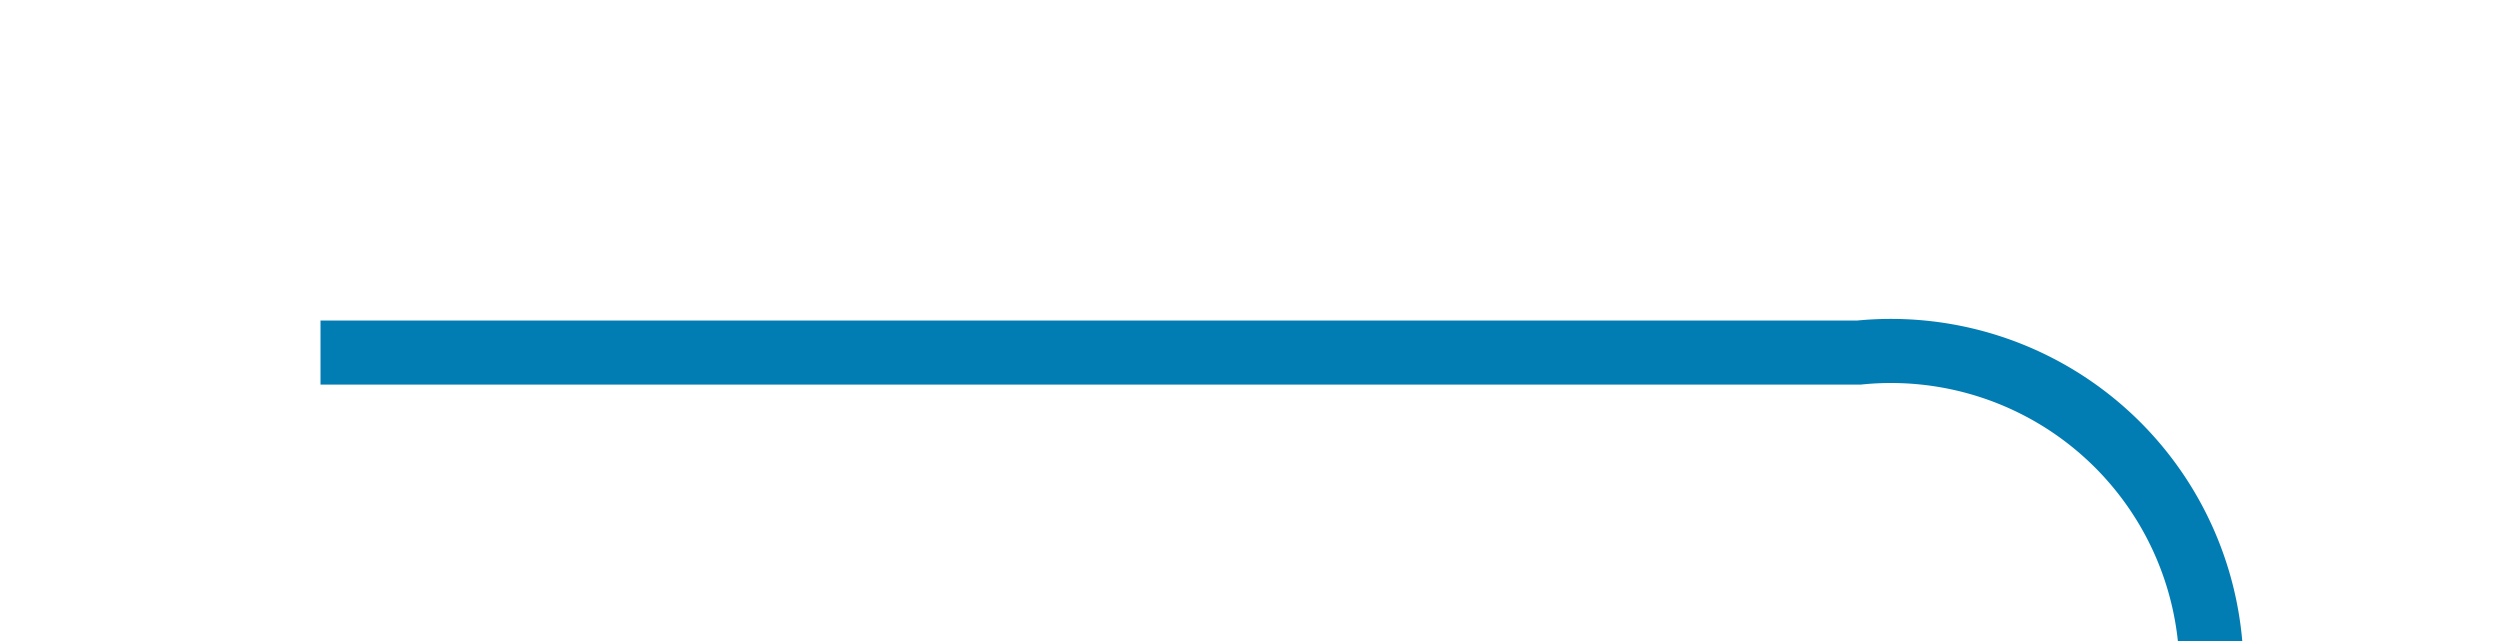 ﻿<?xml version="1.0" encoding="utf-8"?>
<svg version="1.1" xmlns:xlink="http://www.w3.org/1999/xlink" width="39px" height="10px" preserveAspectRatio="xMinYMid meet" viewBox="632 2658  39 8" xmlns="http://www.w3.org/2000/svg">
  <path d="M 637 2662.5  L 661 2662.5  A 5 5 0 0 1 666.5 2667.5 L 666.5 3095  A 5 5 0 0 0 671.5 3100.5 L 1134 3100.5  A 5 5 0 0 0 1139.5 3095.5 L 1139.5 3084  " stroke-width="1" stroke="#027db4" fill="none" />
  <path d="M 1145.8 3085  L 1139.5 3079  L 1133.2 3085  L 1145.8 3085  Z " fill-rule="nonzero" fill="#027db4" stroke="none" />
</svg>